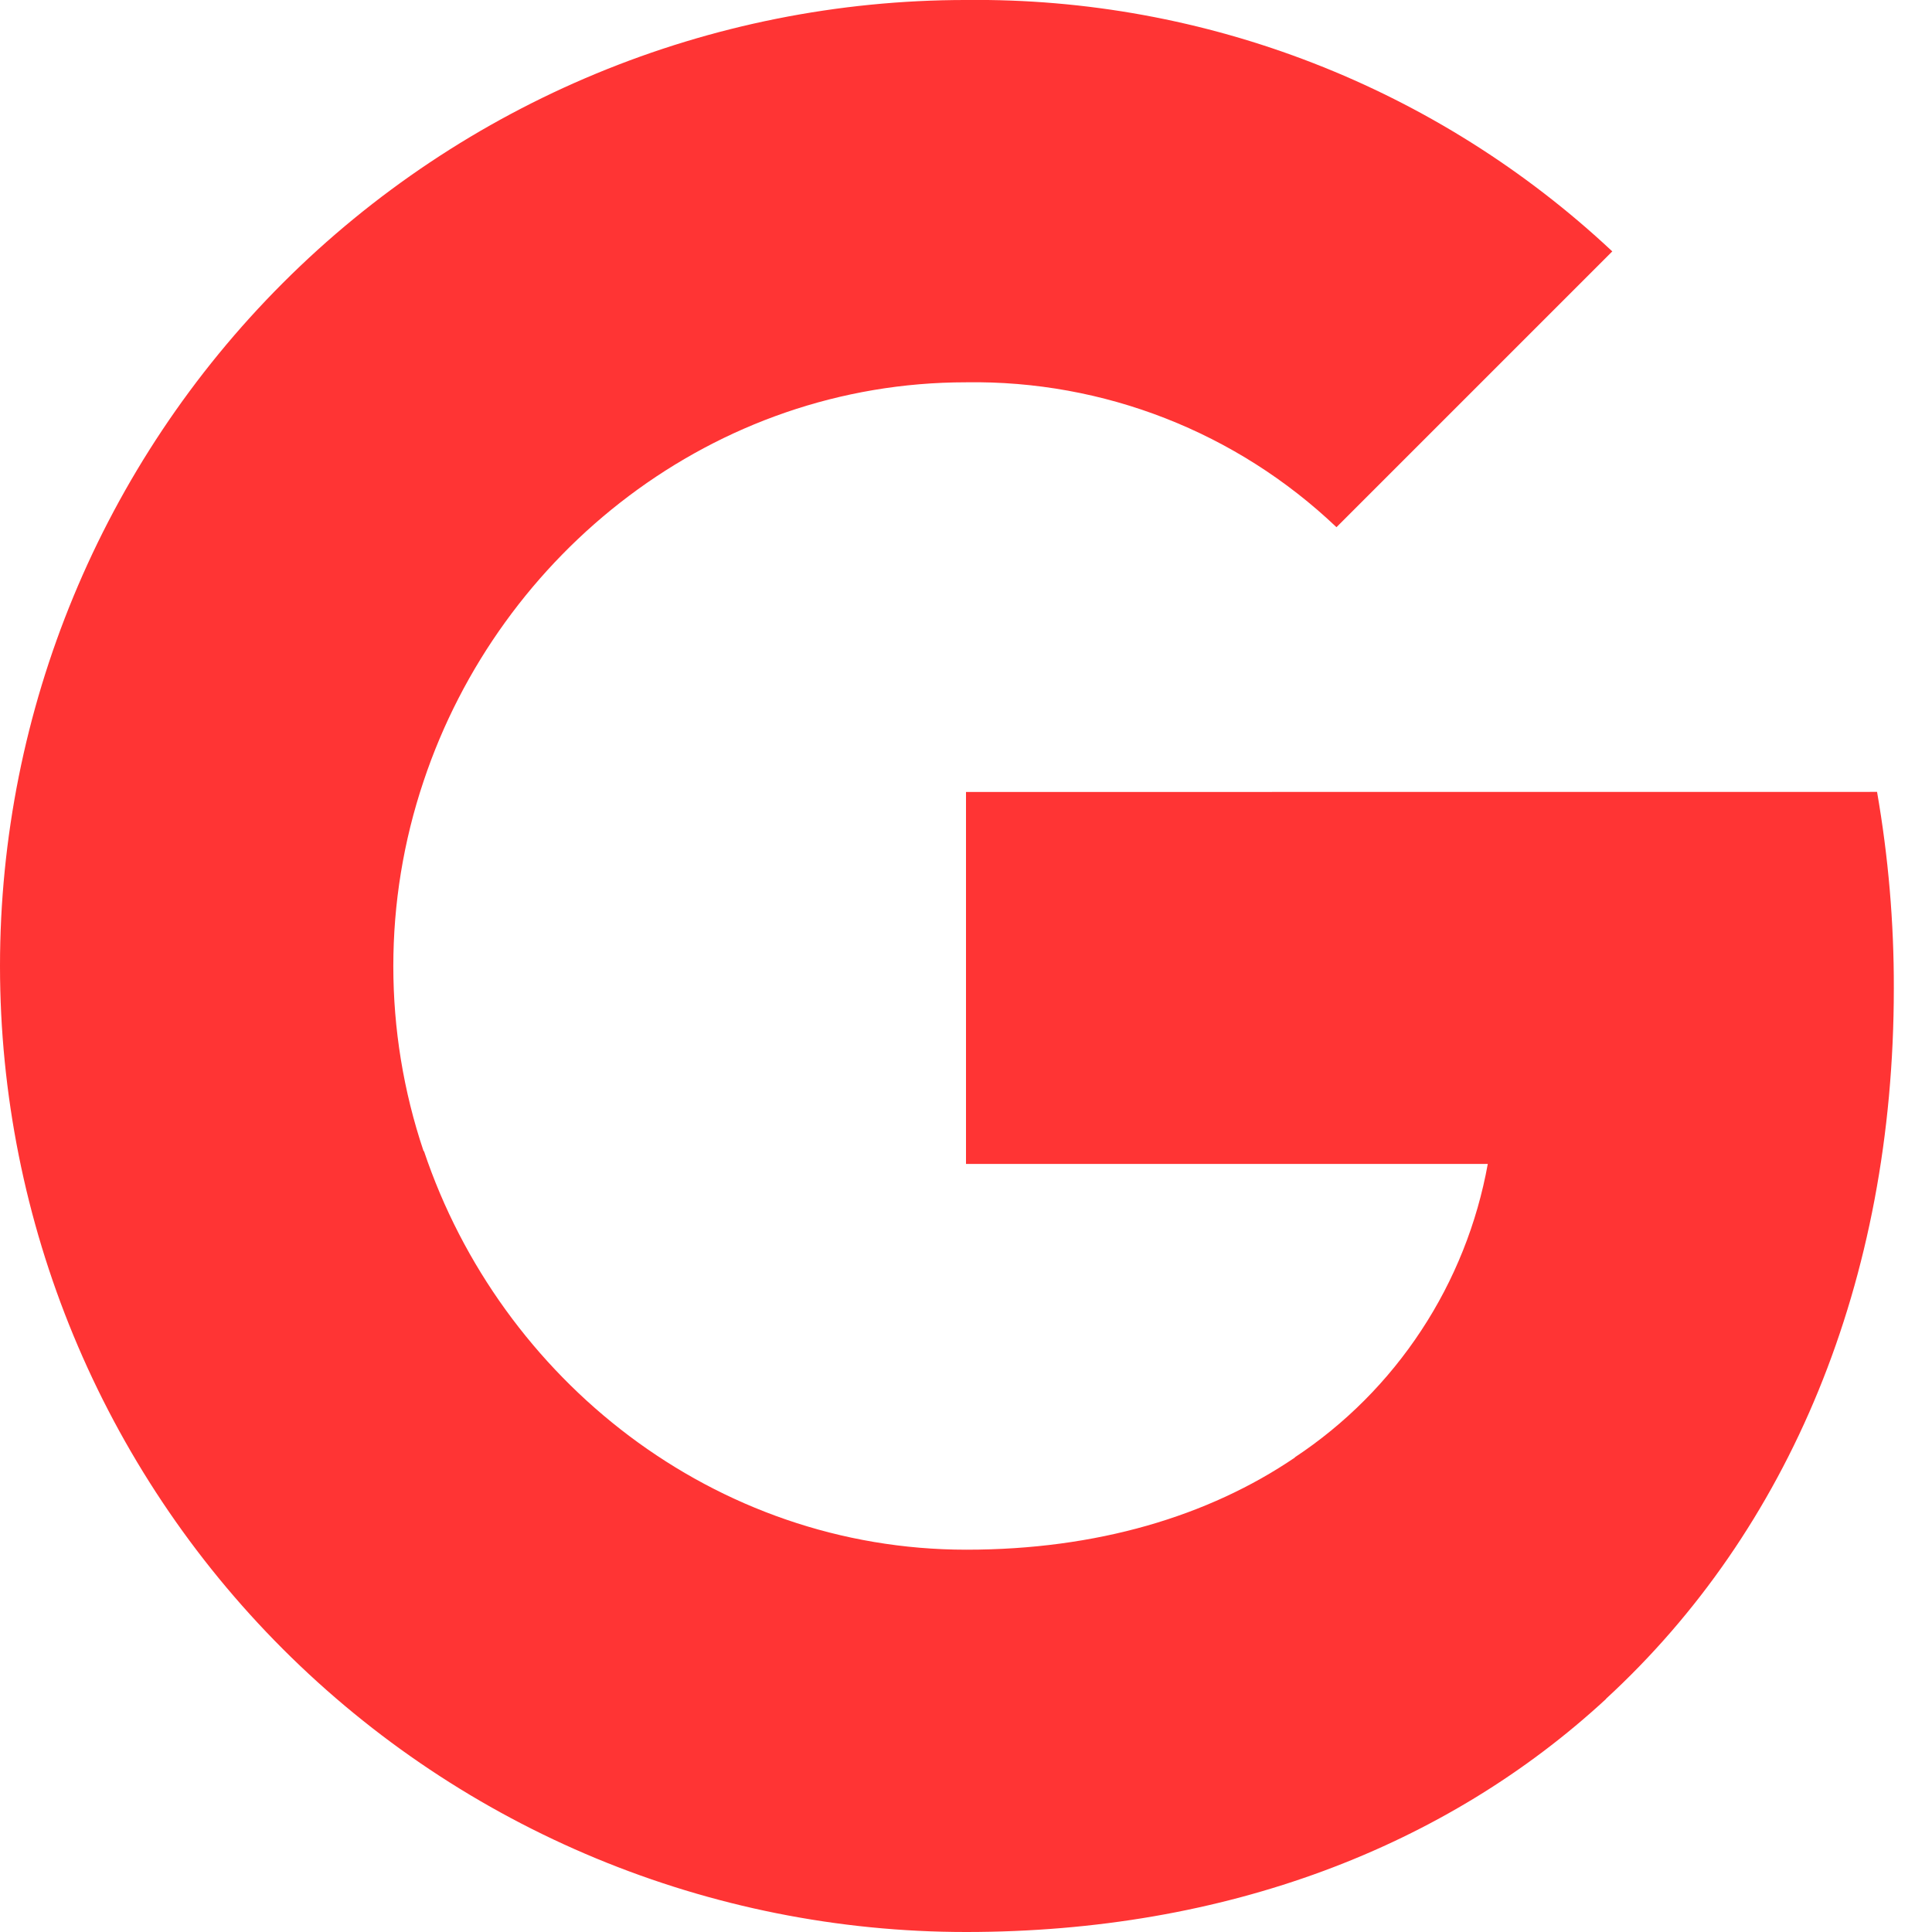 <svg width="25" height="25" viewBox="0 0 25 25" fill="none" xmlns="http://www.w3.org/2000/svg">
<g clip-path="url(#clip0_48_33)">
<path d="M24.289 10.247C24.435 11.086 24.508 11.936 24.506 12.787C24.506 16.59 23.147 19.806 20.781 21.983H20.784C18.716 23.894 15.872 25 12.5 25C9.185 25 6.005 23.683 3.661 21.339C1.317 18.995 0 15.815 0 12.5C0 9.185 1.317 6.005 3.661 3.661C6.005 1.317 9.185 -7.70956e-05 12.5 -7.70956e-05C15.603 -0.035 18.599 1.131 20.863 3.253L17.294 6.822C16.003 5.593 14.282 4.919 12.5 4.947C9.239 4.947 6.469 7.147 5.481 10.109C4.959 11.662 4.959 13.343 5.481 14.895H5.486C6.478 17.853 9.244 20.053 12.505 20.053C14.189 20.053 15.636 19.622 16.758 18.859H16.753C17.405 18.428 17.962 17.869 18.391 17.216C18.821 16.563 19.113 15.83 19.252 15.061H12.5V10.248L24.289 10.247Z" fill="#FF3434"/>
</g>
<defs>
<clipPath id="clip0_48_33">
<rect width="25" height="25" fill="white"/>
</clipPath>
</defs>
</svg>
